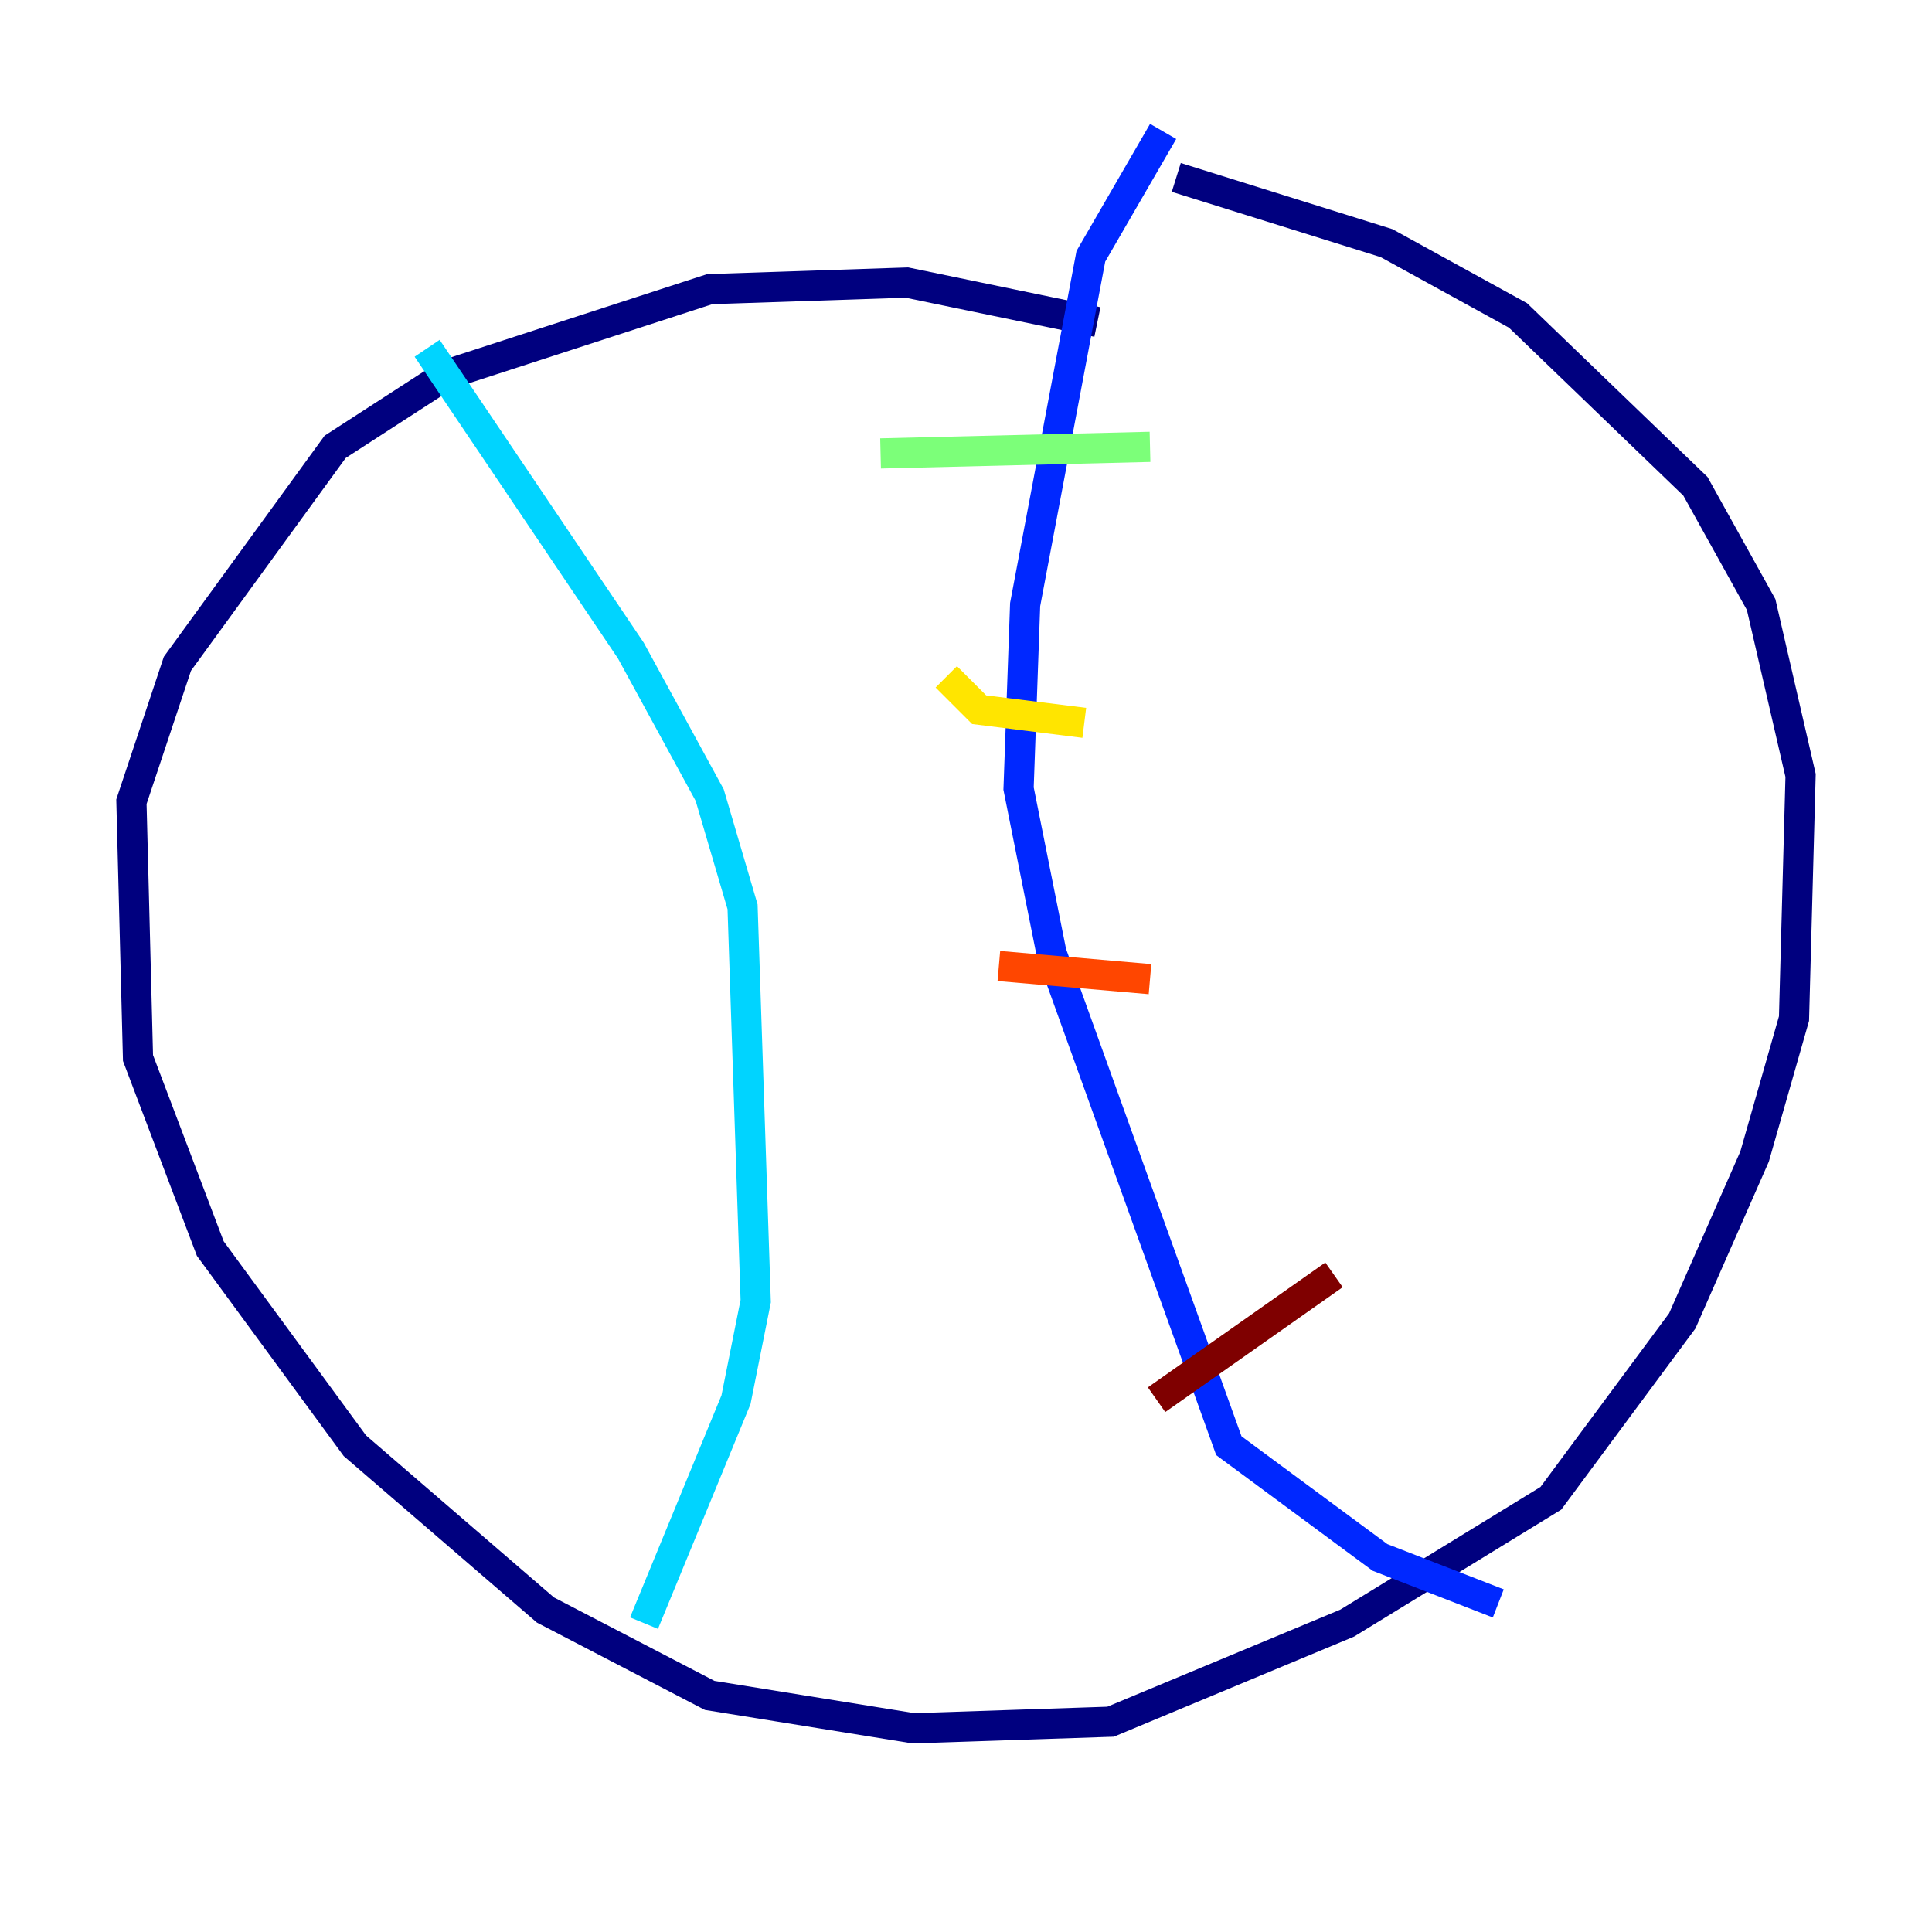 <?xml version="1.0" encoding="utf-8" ?>
<svg baseProfile="tiny" height="128" version="1.2" viewBox="0,0,128,128" width="128" xmlns="http://www.w3.org/2000/svg" xmlns:ev="http://www.w3.org/2001/xml-events" xmlns:xlink="http://www.w3.org/1999/xlink"><defs /><polyline fill="none" points="72.707,21.333 60.082,18.721 47.02,19.157 29.605,24.816 22.204,29.605 11.755,43.973 8.707,53.116 9.143,70.095 13.932,82.721 23.51,95.782 36.136,106.667 47.02,112.326 60.517,114.503 73.578,114.068 89.252,107.537 102.748,99.265 111.456,87.51 116.245,76.626 118.857,67.483 119.293,51.374 116.68,40.054 112.326,32.218 100.571,20.898 91.864,16.109 77.932,11.755" stroke="#00007f" stroke-width="2" /><polyline fill="none" points="77.061,8.707 72.272,16.98 67.918,40.054 67.483,52.245 69.66,63.129 81.415,95.782 91.429,103.184 99.265,106.231" stroke="#0028ff" stroke-width="2" /><polyline fill="none" points="28.299,23.075 41.796,43.102 47.02,52.68 49.197,60.082 50.068,86.204 48.762,92.735 42.667,107.537" stroke="#00d4ff" stroke-width="2" /><polyline fill="none" points="58.34,30.041 76.191,29.605" stroke="#7cff79" stroke-width="2" /><polyline fill="none" points="62.694,44.843 64.871,47.02 71.837,47.891" stroke="#ffe500" stroke-width="2" /><polyline fill="none" points="66.177,64.0 76.191,64.871" stroke="#ff4600" stroke-width="2" /><polyline fill="none" points="76.626,92.735 88.381,84.463" stroke="#7f0000" stroke-width="2" /></svg>